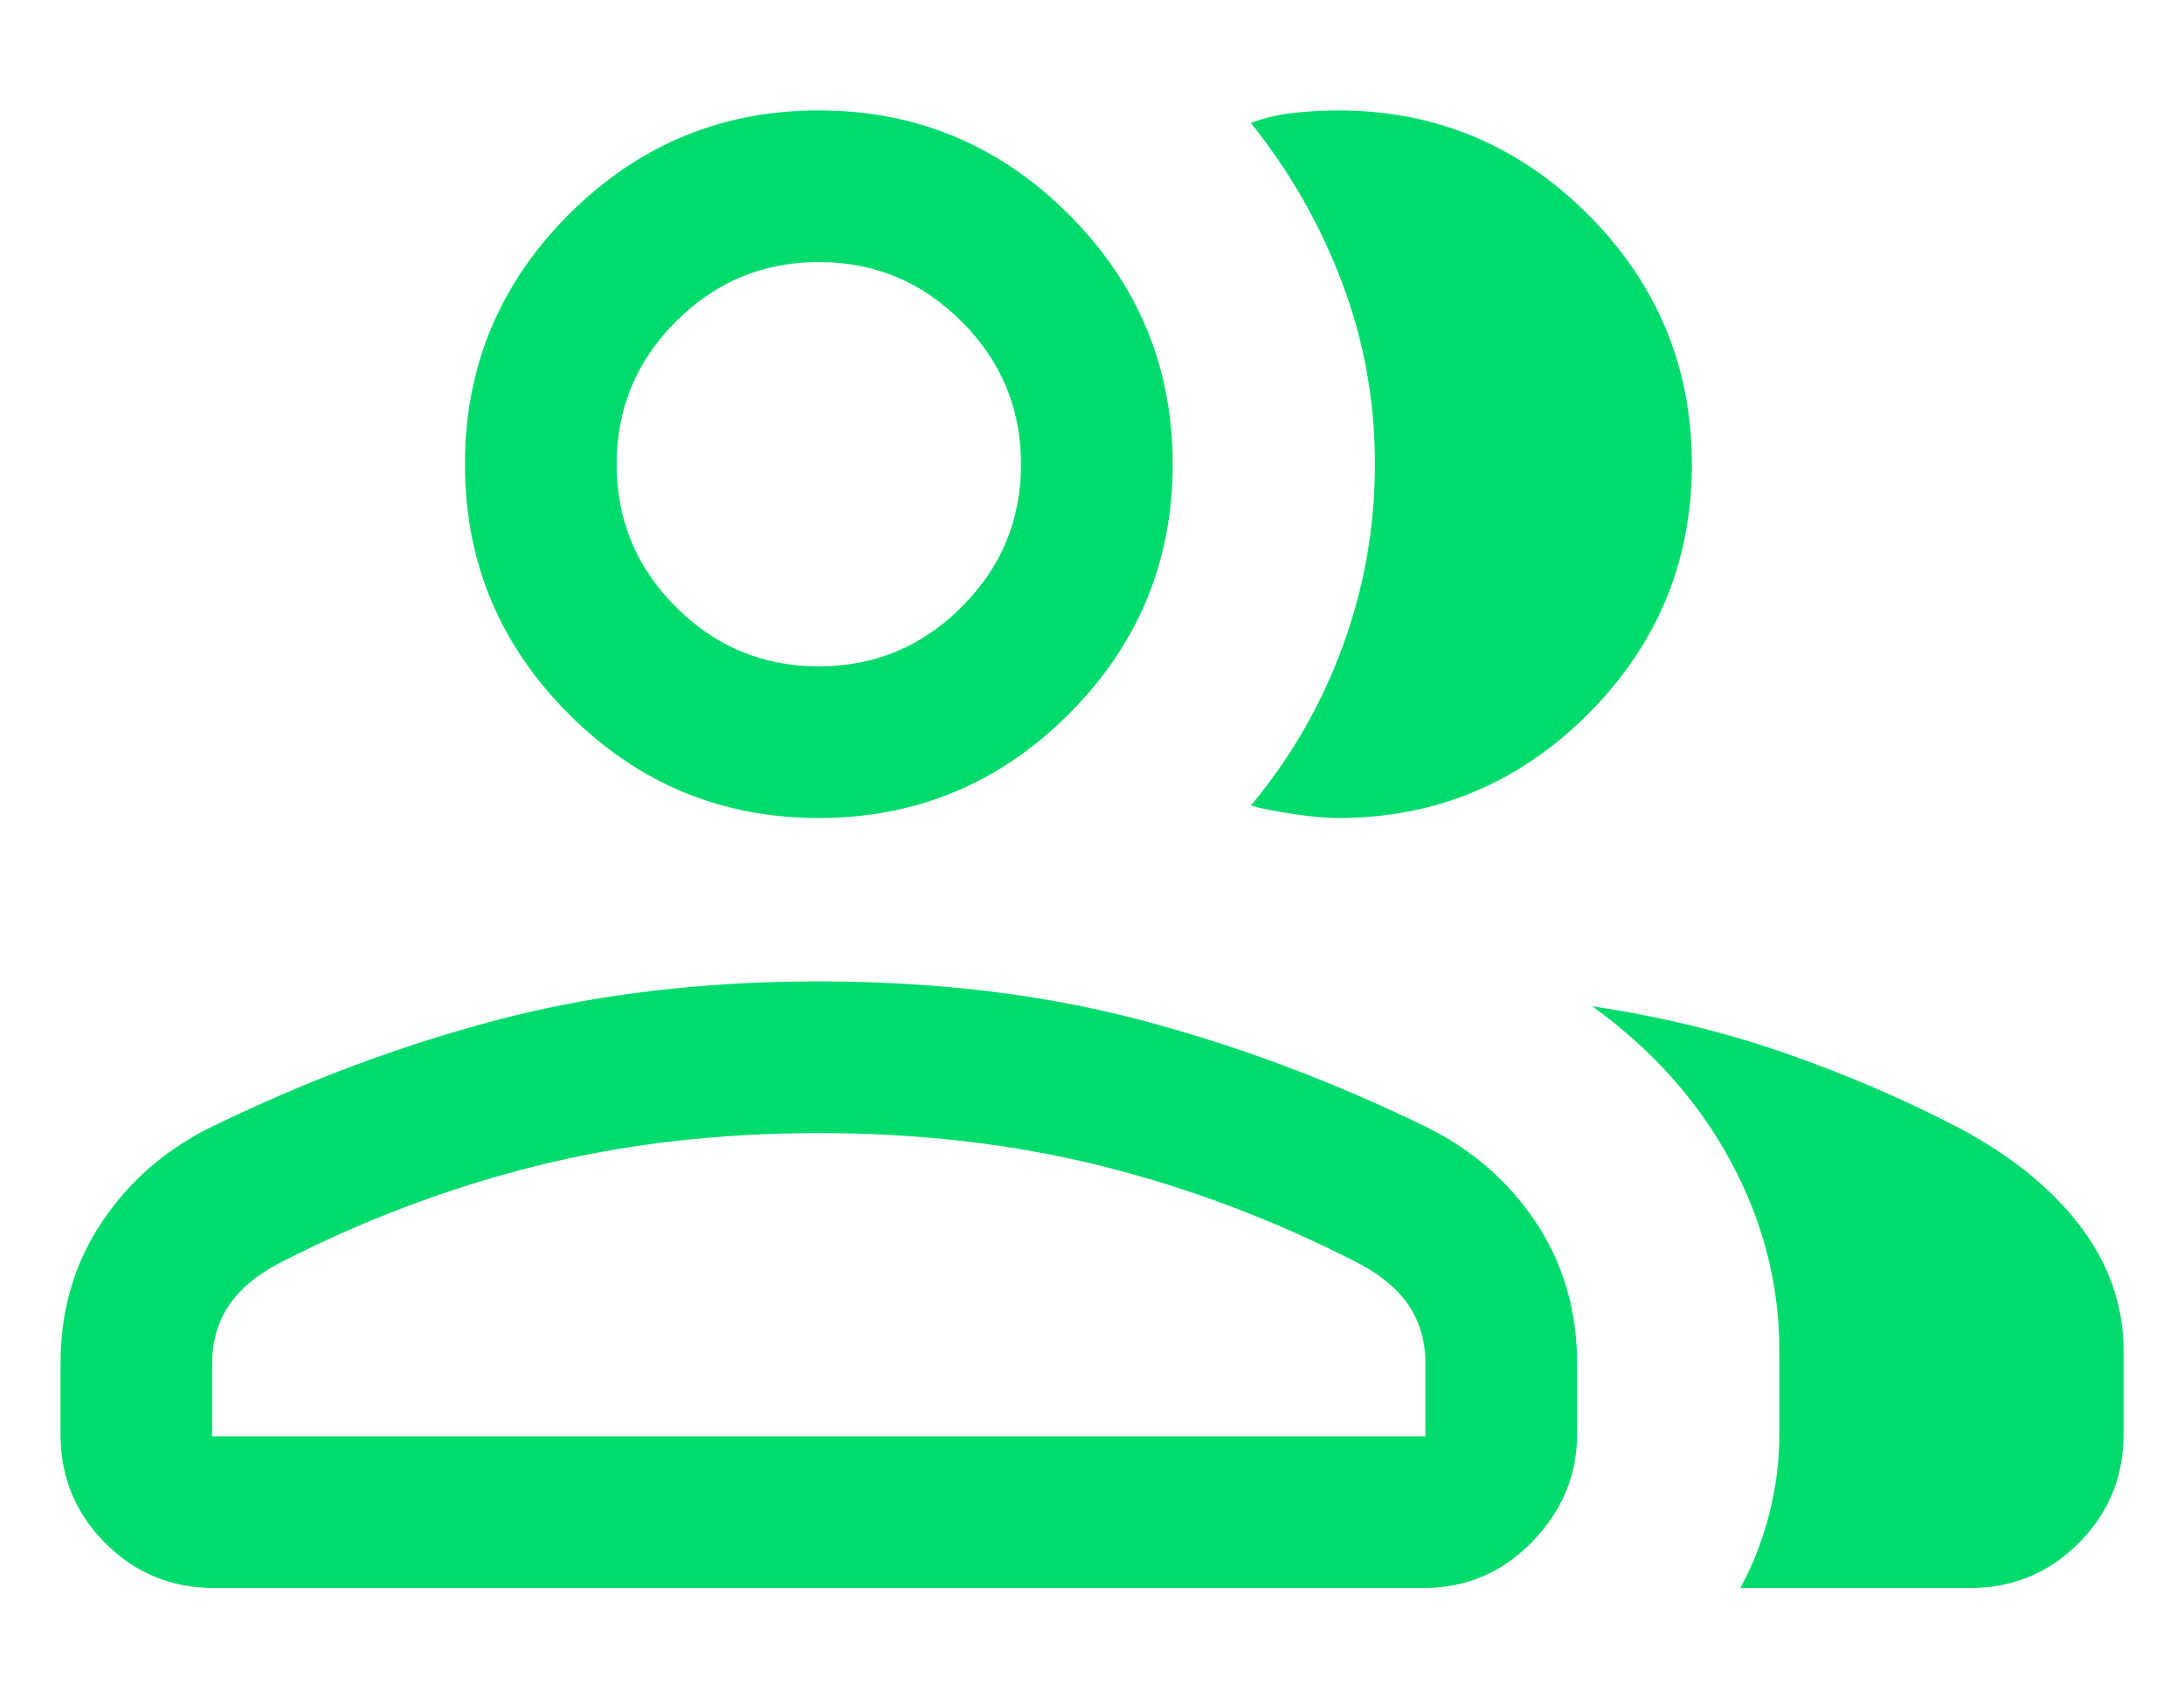 <svg width="18" height="14" viewBox="0 0 18 14" fill="none" xmlns="http://www.w3.org/2000/svg">
<path d="M0.499 11.237C0.499 10.808 0.609 10.424 0.831 10.087C1.053 9.75 1.349 9.488 1.719 9.301C2.511 8.913 3.307 8.615 4.108 8.405C4.909 8.195 5.789 8.09 6.748 8.09C7.708 8.09 8.588 8.195 9.389 8.405C10.189 8.615 10.986 8.913 11.778 9.301C12.148 9.488 12.444 9.75 12.666 10.087C12.887 10.424 12.998 10.808 12.998 11.237V11.824C12.998 12.159 12.875 12.454 12.629 12.708C12.383 12.963 12.084 13.09 11.732 13.09H1.764C1.413 13.09 1.114 12.967 0.868 12.72C0.622 12.474 0.499 12.175 0.499 11.824V11.237ZM16.236 13.09H14.343C14.448 12.899 14.527 12.695 14.582 12.479C14.637 12.263 14.665 12.045 14.665 11.824V11.134C14.665 10.588 14.531 10.066 14.263 9.571C13.995 9.075 13.615 8.65 13.123 8.295C13.682 8.378 14.213 8.507 14.715 8.682C15.217 8.857 15.696 9.063 16.152 9.301C16.583 9.531 16.915 9.802 17.15 10.114C17.384 10.425 17.502 10.765 17.502 11.134V11.824C17.502 12.175 17.378 12.474 17.132 12.72C16.886 12.967 16.587 13.09 16.236 13.09ZM6.748 6.743C5.946 6.743 5.26 6.458 4.689 5.887C4.117 5.316 3.832 4.629 3.832 3.827C3.832 3.025 4.117 2.338 4.689 1.767C5.26 1.196 5.946 0.91 6.748 0.91C7.55 0.91 8.237 1.196 8.808 1.767C9.379 2.338 9.665 3.025 9.665 3.827C9.665 4.629 9.379 5.316 8.808 5.887C8.237 6.458 7.55 6.743 6.748 6.743ZM13.944 3.827C13.944 4.629 13.658 5.316 13.087 5.887C12.516 6.458 11.829 6.743 11.027 6.743C10.933 6.743 10.814 6.733 10.668 6.711C10.523 6.69 10.403 6.667 10.309 6.641C10.638 6.246 10.891 5.808 11.067 5.326C11.243 4.844 11.332 4.344 11.332 3.826C11.332 3.307 11.242 2.809 11.062 2.332C10.882 1.854 10.631 1.415 10.309 1.013C10.429 0.97 10.549 0.942 10.668 0.93C10.788 0.917 10.908 0.91 11.027 0.91C11.829 0.91 12.516 1.196 13.087 1.767C13.658 2.338 13.944 3.025 13.944 3.827ZM1.748 11.84H11.748V11.237C11.748 11.063 11.705 10.908 11.618 10.772C11.531 10.637 11.393 10.518 11.204 10.417C10.518 10.063 9.812 9.795 9.085 9.613C8.358 9.431 7.58 9.34 6.748 9.34C5.917 9.34 5.138 9.431 4.412 9.613C3.685 9.795 2.979 10.063 2.293 10.417C2.104 10.518 1.966 10.637 1.879 10.772C1.792 10.908 1.748 11.063 1.748 11.237V11.84ZM6.748 5.493C7.207 5.493 7.599 5.33 7.925 5.004C8.252 4.678 8.415 4.285 8.415 3.827C8.415 3.368 8.252 2.976 7.925 2.65C7.599 2.323 7.207 2.16 6.748 2.16C6.29 2.16 5.898 2.323 5.571 2.65C5.245 2.976 5.082 3.368 5.082 3.827C5.082 4.285 5.245 4.678 5.571 5.004C5.898 5.33 6.29 5.493 6.748 5.493Z" fill="#00DB6C"/>
</svg>
